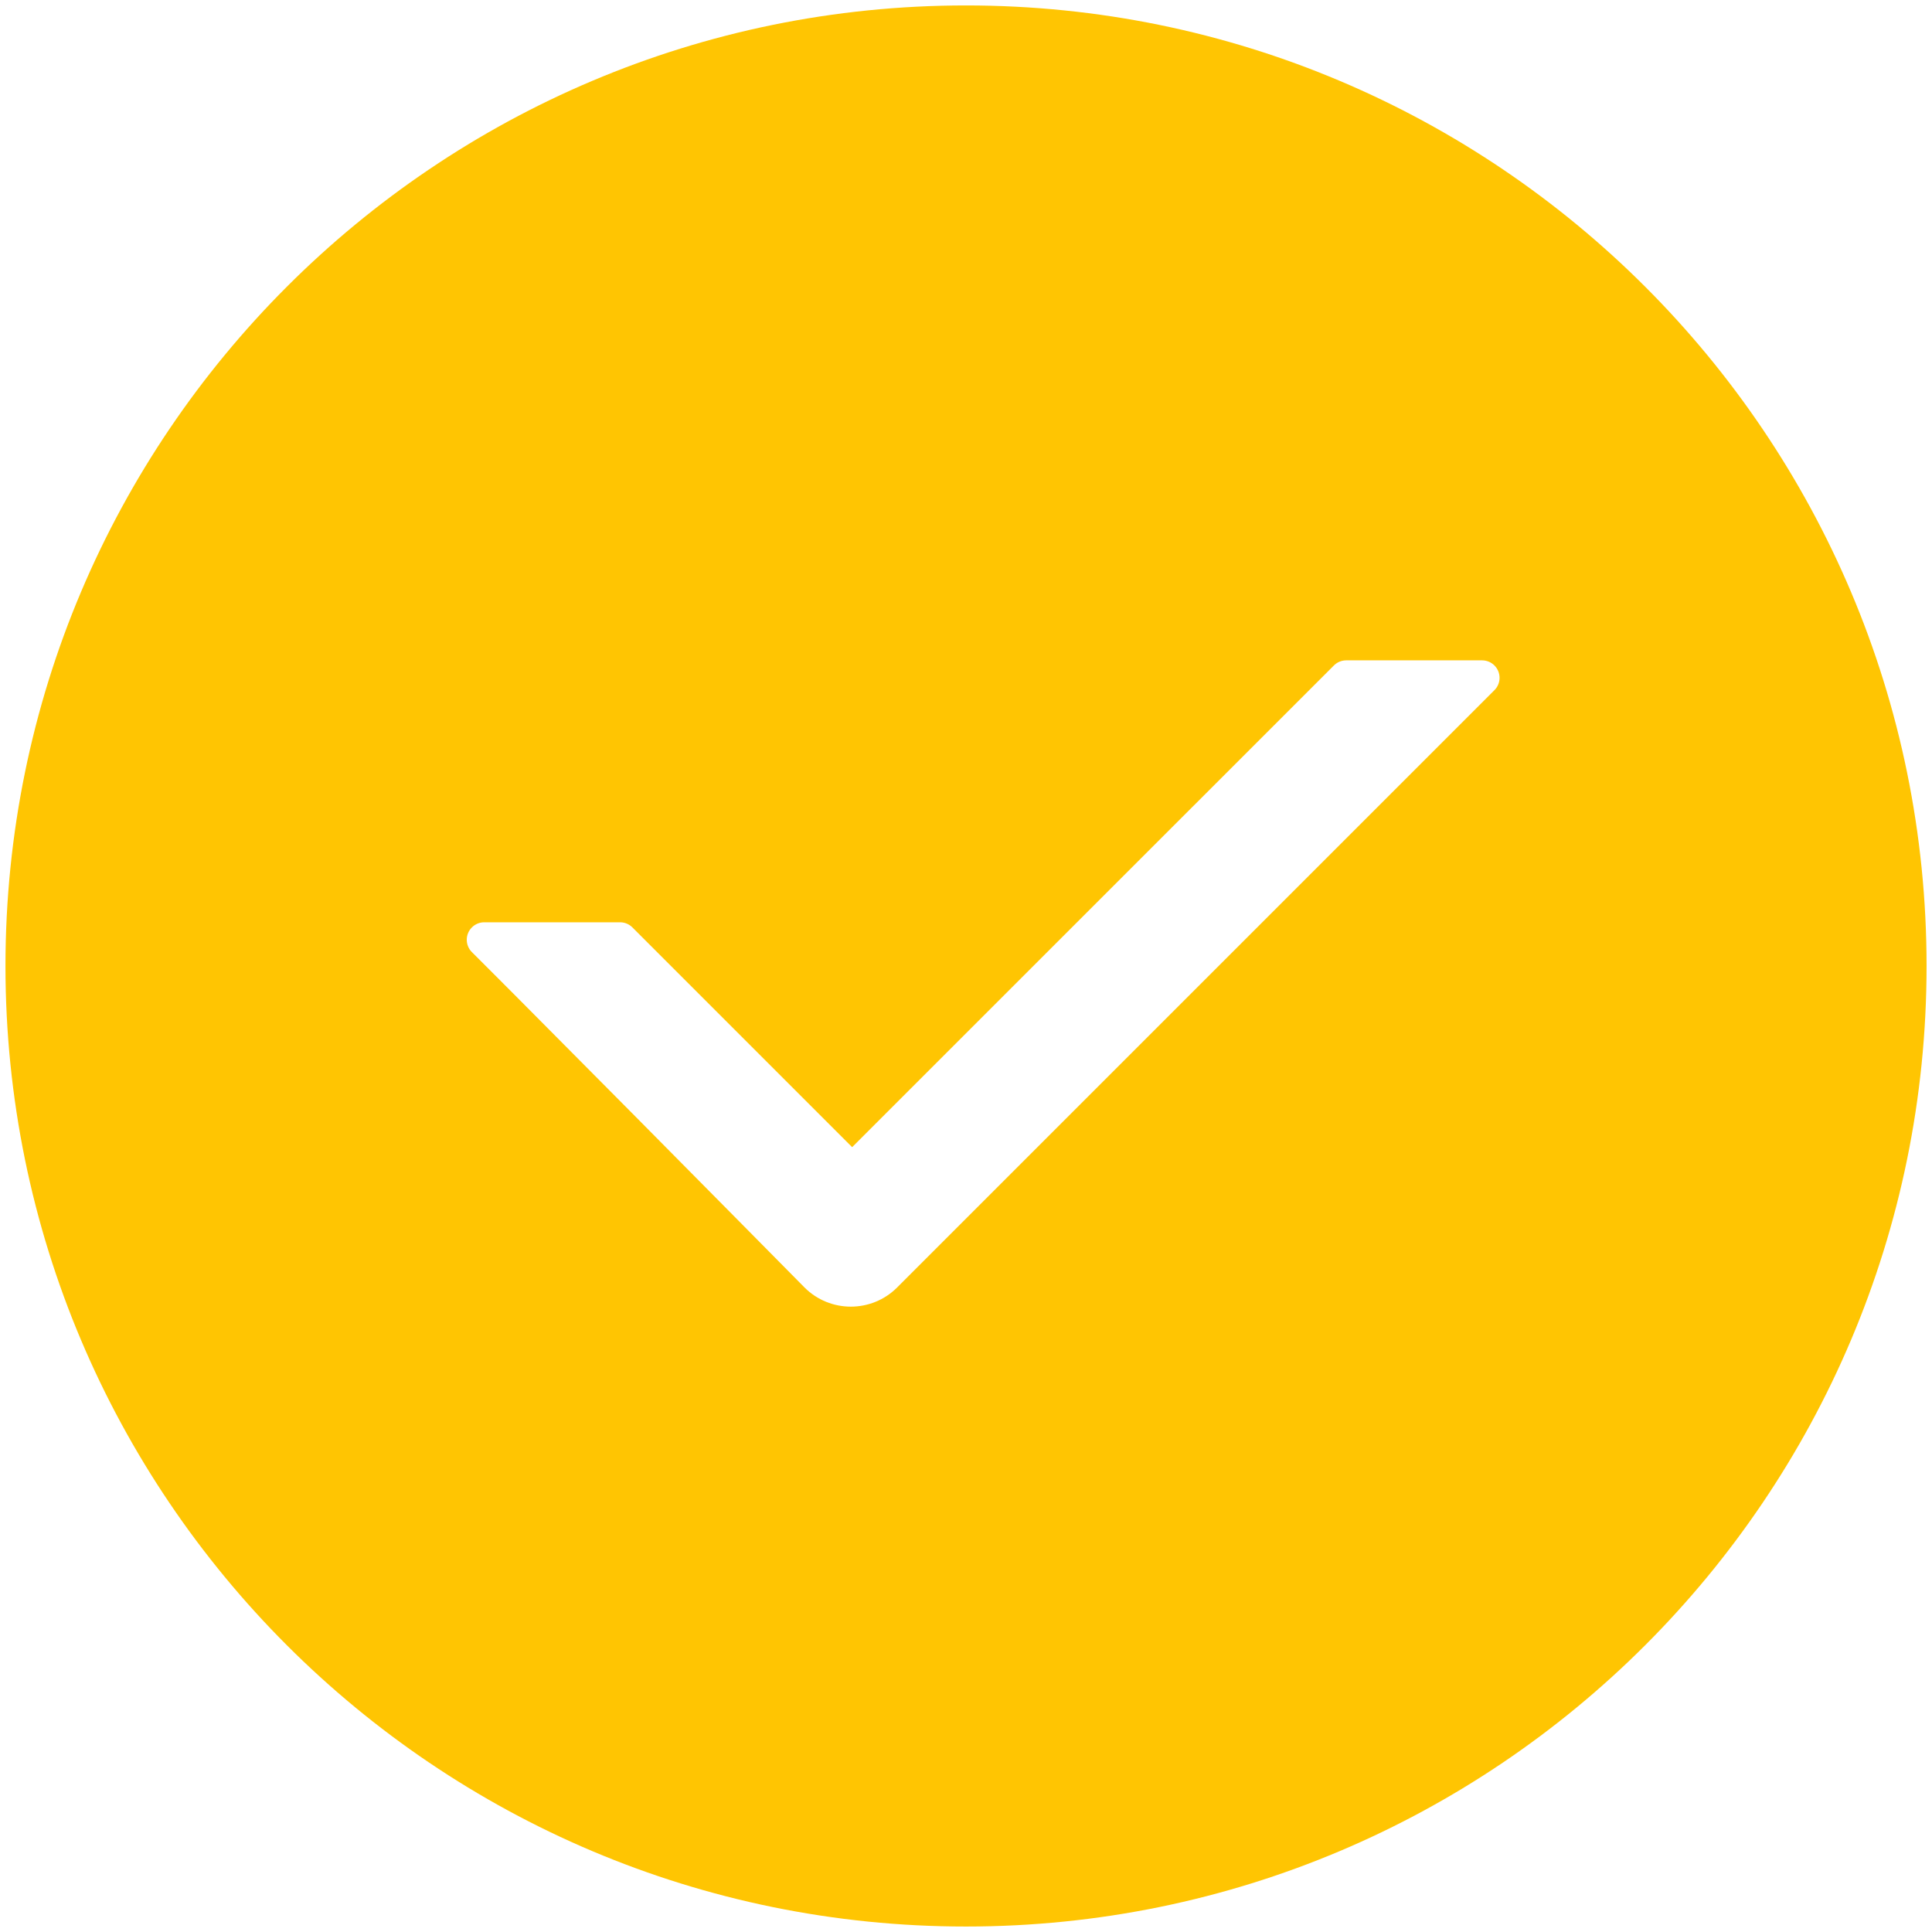 <svg width="59" height="59" viewBox="0 0 59 59" fill="none" xmlns="http://www.w3.org/2000/svg">
<path id="vector" d="M29.5 0.166C45.701 0.166 58.834 13.299 58.834 29.499C58.834 45.7 45.701 58.833 29.5 58.833C13.3 58.833 0.167 45.7 0.167 29.499C0.167 13.299 13.3 0.166 29.5 0.166ZM45.261 20.166H41.112C40.97 20.166 40.835 20.222 40.735 20.322L26.023 35.032L19.312 28.321C19.212 28.221 19.077 28.165 18.935 28.165H14.787C14.646 28.165 14.511 28.221 14.411 28.321C14.202 28.529 14.202 28.867 14.41 29.075C14.645 29.31 14.879 29.544 15.114 29.779C15.177 29.843 15.242 29.908 15.309 29.974L15.722 30.388C16.577 31.246 17.598 32.274 18.636 33.322L19.417 34.109C21.841 36.556 24.165 38.909 24.523 39.271L24.568 39.317C25.349 40.098 26.616 40.098 27.397 39.317L45.638 21.076C45.738 20.977 45.794 20.841 45.794 20.699C45.794 20.405 45.555 20.166 45.261 20.166Z" fill="#FFC502"/>
</svg>
